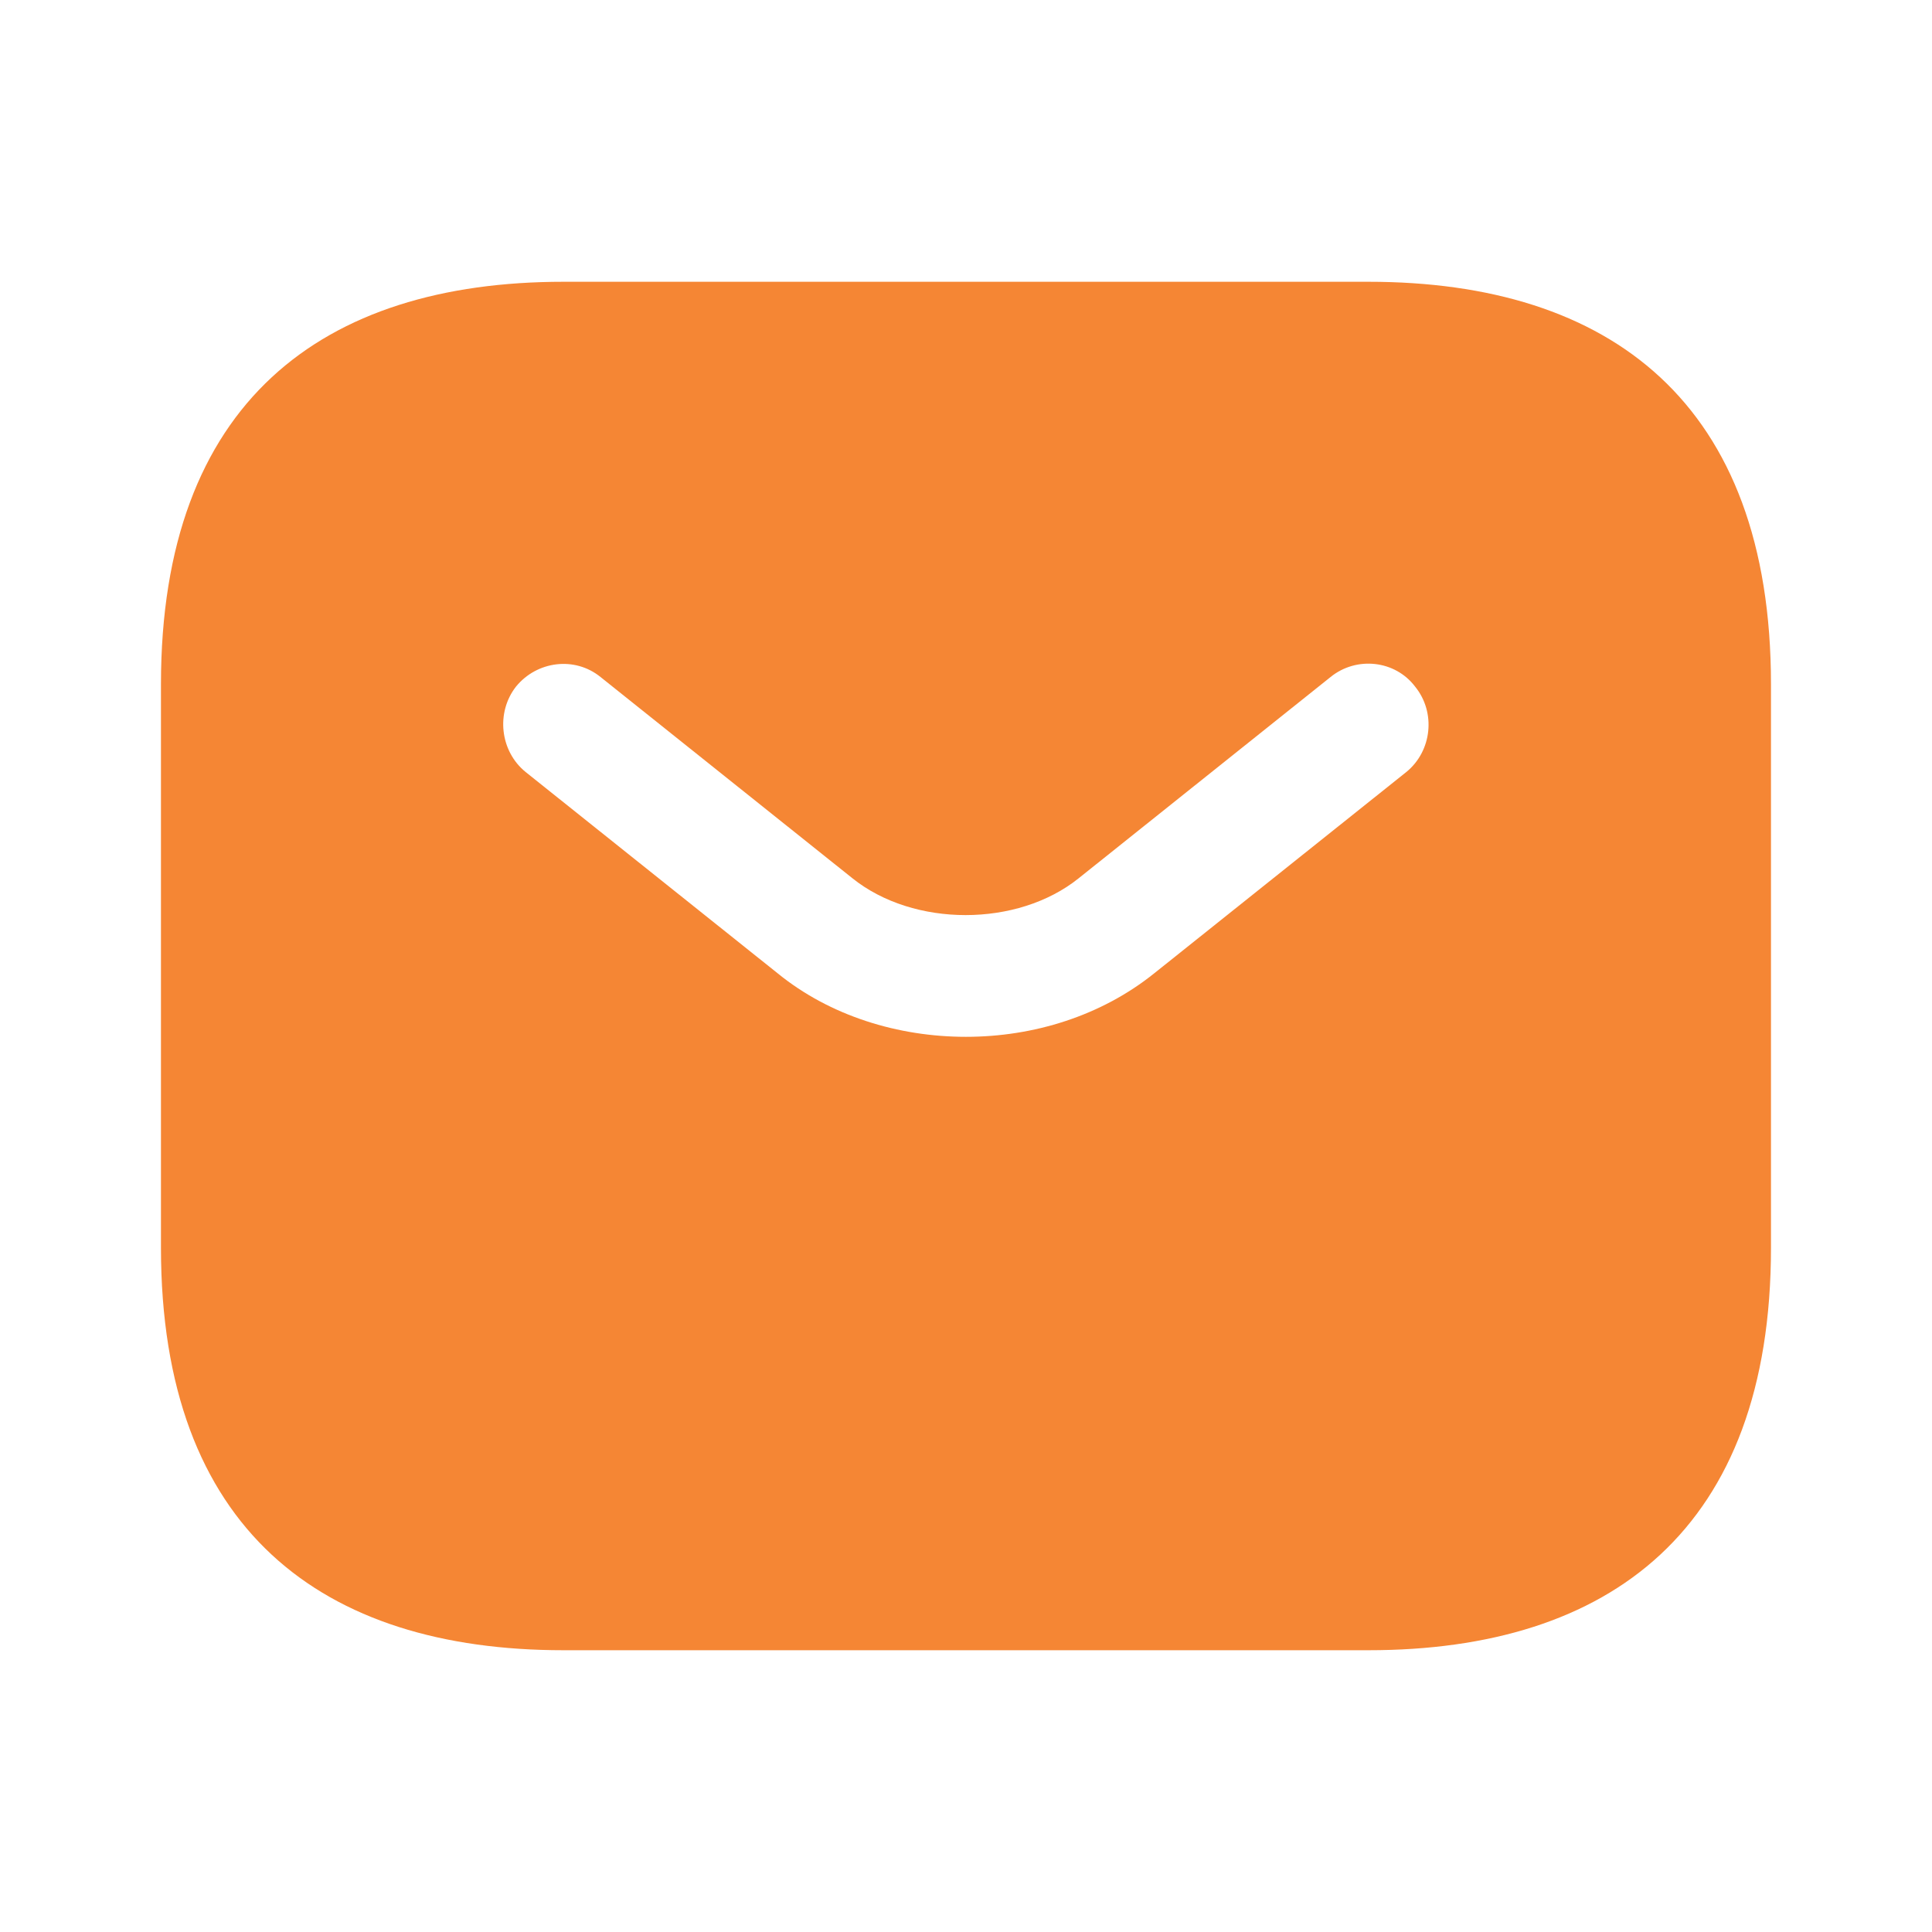 <svg width="32" height="32" viewBox="0 0 32 32" fill="none" xmlns="http://www.w3.org/2000/svg">
<g id="sms">
<path id="Vector" d="M22.666 4.667H9.333C5.333 4.667 2.666 6.667 2.666 11.333V20.667C2.666 25.333 5.333 27.333 9.333 27.333H22.666C26.666 27.333 29.333 25.333 29.333 20.667V11.333C29.333 6.667 26.666 4.667 22.666 4.667ZM23.293 12.787L19.119 16.12C18.239 16.827 17.119 17.173 15.999 17.173C14.879 17.173 13.746 16.827 12.879 16.12L8.706 12.787C8.279 12.44 8.213 11.8 8.546 11.373C8.893 10.947 9.519 10.867 9.946 11.213L14.119 14.547C15.133 15.36 16.853 15.36 17.866 14.547L22.039 11.213C22.466 10.867 23.106 10.933 23.439 11.373C23.786 11.8 23.719 12.44 23.293 12.787Z" fill="#F58634"/>
</g>
</svg>
